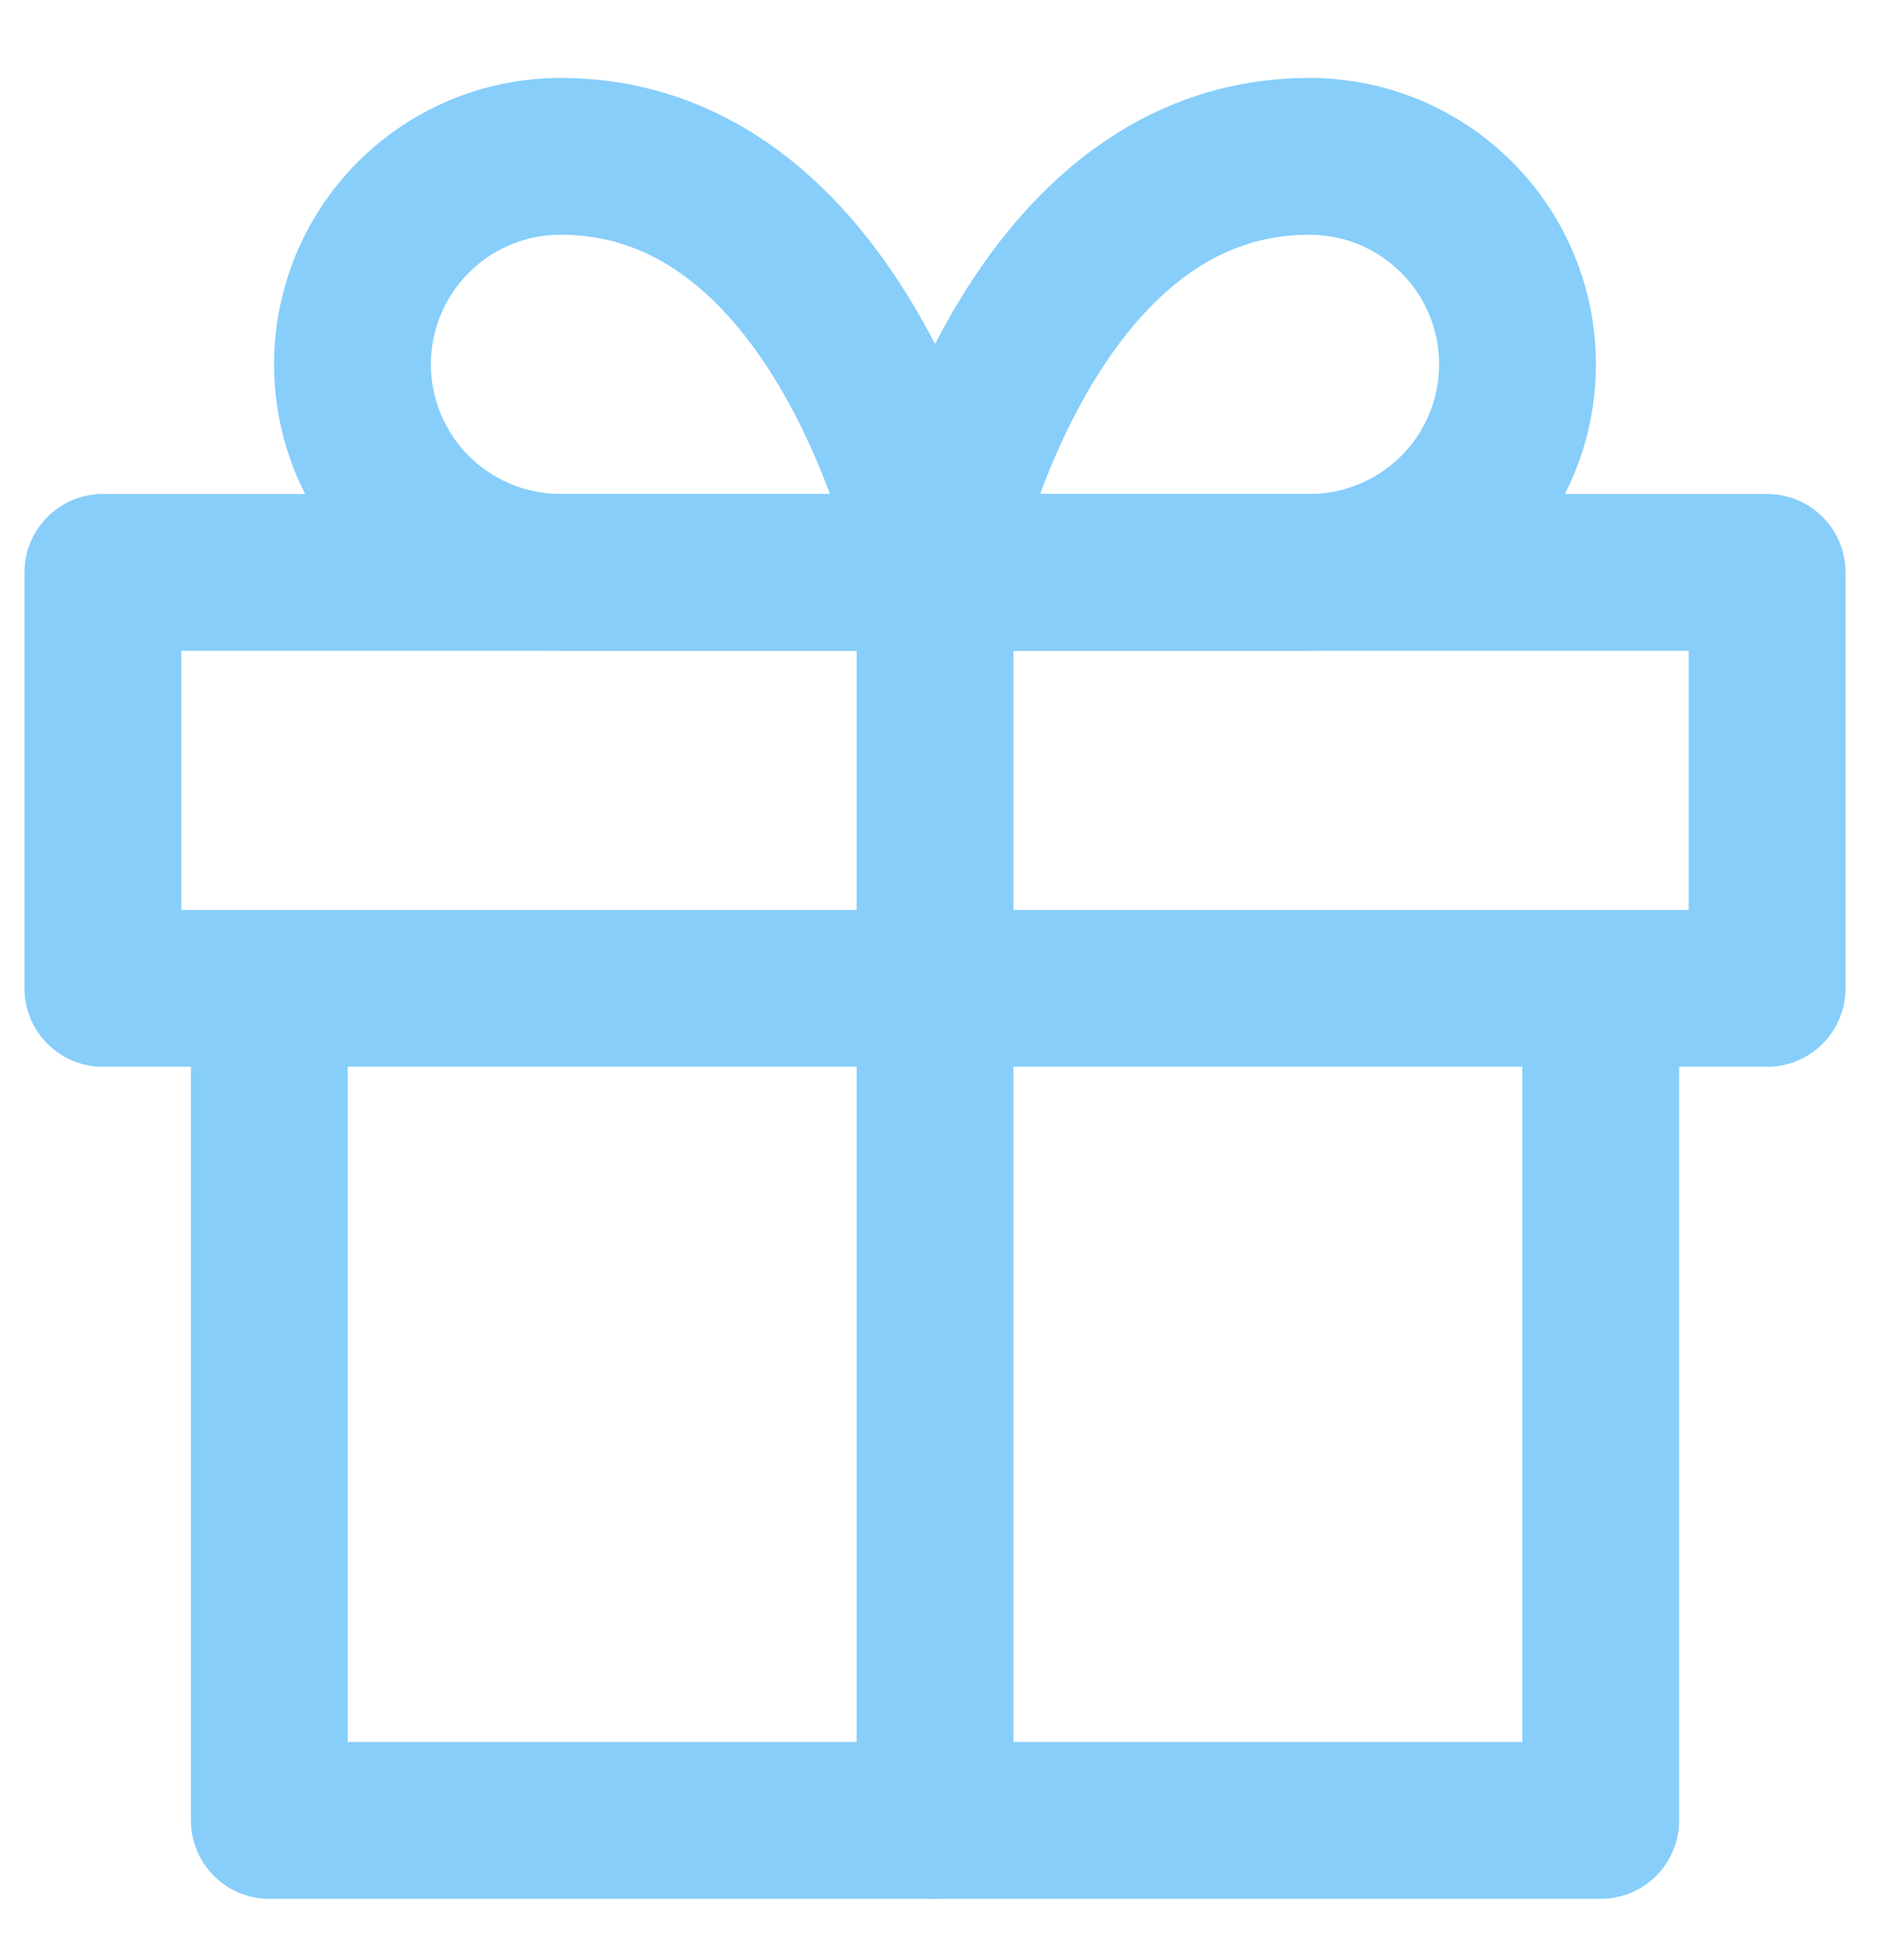 <svg width="24" height="25" viewBox="0 0 24 25" fill="none" xmlns="http://www.w3.org/2000/svg">
<path d="M20.413 12.606V23.218H3.434V12.606" stroke="#87CEFA" stroke-width="2" stroke-linecap="round" stroke-linejoin="round"/>
<path d="M22.535 7.3H1.312V12.606H22.535V7.3Z" stroke="#87CEFA" stroke-width="2" stroke-linecap="round" stroke-linejoin="round"/>
<path d="M11.924 23.218V7.3" stroke="#87CEFA" stroke-width="2" stroke-linecap="round" stroke-linejoin="round"/>
<path d="M11.924 7.3H7.148C6.444 7.3 5.77 7.02 5.272 6.523C4.775 6.025 4.495 5.35 4.495 4.647C4.495 3.943 4.775 3.268 5.272 2.771C5.77 2.273 6.444 1.994 7.148 1.994C10.862 1.994 11.924 7.3 11.924 7.3Z" stroke="#87CEFA" stroke-width="2" stroke-linecap="round" stroke-linejoin="round"/>
<path d="M11.924 7.3H16.699C17.403 7.3 18.077 7.02 18.575 6.523C19.073 6.025 19.352 5.35 19.352 4.647C19.352 3.943 19.073 3.268 18.575 2.771C18.077 2.273 17.403 1.994 16.699 1.994C12.985 1.994 11.924 7.3 11.924 7.3Z" stroke="#87CEFA" stroke-width="2" stroke-linecap="round" stroke-linejoin="round"/>
</svg>

